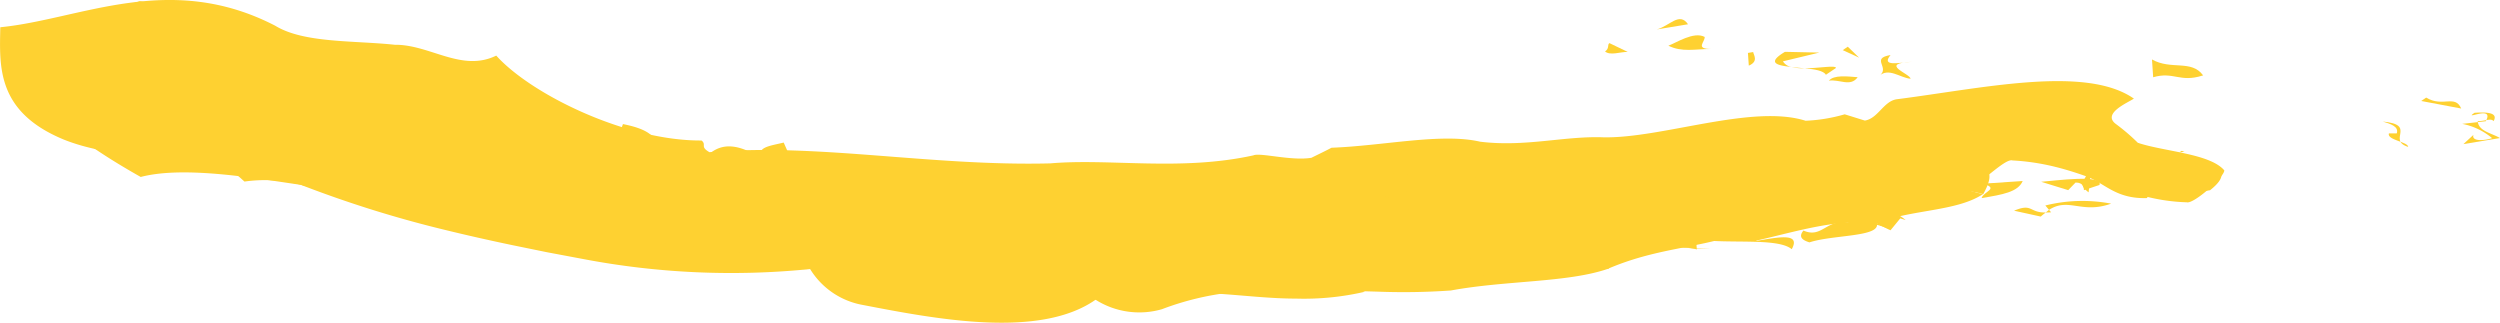 <svg id="Layer_1" data-name="Layer 1" xmlns="http://www.w3.org/2000/svg" viewBox="0 0 570.59 73.66"><defs><style>.cls-1{fill:#fed131;}.cls-2{fill:none;}</style></defs><title>underline-stroke</title><g id="Group_13" data-name="Group 13"><path id="Path_4" data-name="Path 4" class="cls-1" d="M504,387.53a44.7,44.7,0,0,1,5,4.28c5.9,2,16.45,2.44,19.73,6.29.1,1.45-7,7.76-8.56,7.29-15.09-.44-23.14-8.64-39.76-9.55-1.53-.48-5.76,3.88-10.09,6.8,0,0,1.53.47,3.32.89-6,4-16.58,3.5-24.26,6.65a10.51,10.51,0,0,1,3.11,1.54c-7.44-4.17-20.7.22-30.55,2.41a25.39,25.39,0,0,1-5.16-1.18c-8.72,2.93-18.06,3-28.85,7.67-9.23,3.13-23.23,2.59-35.72,4.9a154.18,154.18,0,0,1-16.79.26l-17-.47a145.12,145.12,0,0,0-16.55.68,64.44,64.44,0,0,0-15.6,3.8,18.63,18.63,0,0,1-15.15-2.16c-12.76,8.92-36.21,4.46-53.08,1.2a17.73,17.73,0,0,1-12.07-8.2,180.34,180.34,0,0,1-51.9-2.31l-8.2-1.54L138,415.17c-5.25-1.1-10.5-2.28-15.83-3.59a261.64,261.64,0,0,1-32.47-10.19,32.63,32.63,0,0,0-12.83-.73l-3.61-3.22c-13.36-2.84-26.59-1.91-37.72-6.4-15.28-6.35-14.58-16.65-14.4-25.6,18.35-1.81,38.59-12.84,62.76-.34,6.52,4,18,3.34,27.28,4.34,8-.09,15.26,6.34,23.15,2.47,7.93,8.82,29.6,19.49,46.86,19.38,1.23,1-.45,1.39,1.81,2.67,24.55-2.14,50.53,3.24,77.78,2.55,13.63-1.18,29.69,1.83,46.36-1.83,1.53-.69,8.74,1.33,13.25.55,1.54-.77,3.06-1.48,4.58-2.29,11.82-.43,25.1-3.42,33.91-1.38,10.33,1.27,19.16-1.32,28.05-1,13.27.32,34-7.64,46.23-3.78a37.62,37.62,0,0,0,8.94-1.47l4.6,1.43c3-.49,4.25-4.37,7.22-4.86,19.42-2.47,43.14-7.86,54.18-.15C506.64,382.69,500.78,385.13,504,387.53Z" transform="translate(-21.07 -359.22)"/><path id="Path_5" data-name="Path 5" class="cls-1" d="M585.6,390c-.5,1.55,2.49,1.35,4.26.75a15,15,0,0,0-6.83-3.26l5.38-.6c2.15-3.87-5.42,0-2.55-1.93,3-.2,5.41,0,4.34,1.91-.65-.76-1.81,0-3.62,0,.16,2.32,3.18,2.71,5.07,3.86l-8.34,1.38Z" transform="translate(-21.07 -359.22)"/><path id="Path_6" data-name="Path 6" class="cls-1" d="M566.3,389.66h1.8c.5-1.55-1.34-2.13-3.18-2.7,7.87.75.88,4.25,5.79,5.79C570.65,391.57,565.8,391.19,566.3,389.66Z" transform="translate(-21.07 -359.22)"/><path id="Path_7" data-name="Path 7" class="cls-1" d="M574.81,381.49c3.76,2.31,6.57-.79,8,2.5l-9.13-1.72Z" transform="translate(-21.07 -359.22)"/><path id="Path_8" data-name="Path 8" class="cls-1" d="M519,393.65c-2.31,1.56-1.16.78-5.35,1.18l6-1Z" transform="translate(-21.07 -359.22)"/><path id="Path_9" data-name="Path 9" class="cls-1" d="M399.08,413.68a26.18,26.18,0,0,0,12.38,2.15A22.6,22.6,0,0,1,399.08,413.68Z" transform="translate(-21.07 -359.22)"/><path id="Path_10" data-name="Path 10" class="cls-1" d="M343.42,410.13c0-1.16-1.77-1.32.68-2.08,1.18.5-.13,3.5,3.57,1.49Z" transform="translate(-21.07 -359.22)"/><path id="Path_11" data-name="Path 11" class="cls-1" d="M338.47,404.62l-2.57-1.91C335.89,403.05,336.88,404,338.47,404.62Z" transform="translate(-21.07 -359.22)"/><path id="Path_12" data-name="Path 12" class="cls-1" d="M489.21,407.67l-.48-.55c-.23.15-.49.41-.74.6A10,10,0,0,0,489.21,407.67Z" transform="translate(-21.07 -359.22)"/><path id="Path_13" data-name="Path 13" class="cls-1" d="M480.75,407.31l6.1,1.34a10.07,10.07,0,0,1,1.14-.93C484.12,407.77,485,405.53,480.75,407.31Z" transform="translate(-21.07 -359.22)"/><path id="Path_14" data-name="Path 14" class="cls-1" d="M487.89,406.12l.84,1c4.49-2.92,7.43,1,14.18-1.42A35.08,35.08,0,0,0,487.89,406.12Z" transform="translate(-21.07 -359.22)"/><path id="Path_15" data-name="Path 15" class="cls-1" d="M493.1,402.62l1.69-1.74c1.8,0,1.88,1.16,1.91,1.74l3.54-1.18c1-2.51-10.3-.95-13.3-.73Z" transform="translate(-21.07 -359.22)"/><path id="Path_16" data-name="Path 16" class="cls-1" d="M523.89,376.39l-.15.06.17,0Z" transform="translate(-21.07 -359.22)"/><path id="Path_17" data-name="Path 17" class="cls-1" d="M512.23,372.79l.27,4.06c4.67-1.36,6.09,1.27,11.24-.38l.15-.06C521.24,372.77,516.6,375.27,512.23,372.79Z" transform="translate(-21.07 -359.22)"/><path id="Path_18" data-name="Path 18" class="cls-1" d="M473.33,404.43c4.78-.79,8.34-1.38,9.39-3.9l-9,.61C477.41,402.29,473.84,402.87,473.33,404.43Z" transform="translate(-21.07 -359.22)"/><path id="Path_19" data-name="Path 19" class="cls-1" d="M464.51,398.25l4.14-1-2.09-.93C466.5,396.92,465.87,397.62,464.51,398.25Z" transform="translate(-21.07 -359.22)"/><path id="Path_20" data-name="Path 20" class="cls-1" d="M466.57,396.34c.06-.63-.65-1.1-2.26-1Z" transform="translate(-21.07 -359.22)"/><path id="Path_21" data-name="Path 21" class="cls-1" d="M474.32,391.66c-3.15-2.13-2.35.95-7.15,1.17C467.35,395.73,471.93,392.05,474.32,391.66Z" transform="translate(-21.07 -359.22)"/><path id="Path_22" data-name="Path 22" class="cls-1" d="M454.6,394l-1.91-1.74.19,2.9Z" transform="translate(-21.07 -359.22)"/><path id="Path_23" data-name="Path 23" class="cls-1" d="M422.12,412.89c4-3.3-3.14-2.12-3.82-3.47Z" transform="translate(-21.07 -359.22)"/><path id="Path_24" data-name="Path 24" class="cls-1" d="M448.22,388.63l1.95,2.32.49-1.55c1.2-.2,3-.79,4.24.19C455.3,386.3,450.65,388.81,448.22,388.63Z" transform="translate(-21.07 -359.22)"/><line id="Line_2" data-name="Line 2" class="cls-2" x1="410.36" y1="39.53" x2="405.48" y2="38.57"/><path id="Path_25" data-name="Path 25" class="cls-1" d="M457.13,377.19c-.08-1.16-7.45-3.46.35-3.87-3,.2-7.16,1.18-4.92-1.54-4.77.8.19,2.91-2.7,4.85C452.13,374.5,454.71,377,457.13,377.19Z" transform="translate(-21.07 -359.22)"/><path id="Path_26" data-name="Path 26" class="cls-1" d="M445.06,376.84c-2.42-.19-5.46-.56-6.57.8C440.87,377.24,443.41,379.15,445.06,376.84Z" transform="translate(-21.07 -359.22)"/><path id="Path_27" data-name="Path 27" class="cls-1" d="M441.65,370.66l3.73,1.72-2.58-2.5Z" transform="translate(-21.07 -359.22)"/><line id="Line_3" data-name="Line 3" class="cls-2" x1="377.82" y1="39.57" x2="378.64" y2="43.25"/><path id="Path_28" data-name="Path 28" class="cls-1" d="M428,373.22l8.3-2-7.84-.17c-4.25,2.55-1.85,3.11,1.59,3.46A2.78,2.78,0,0,1,428,373.22Z" transform="translate(-21.07 -359.22)"/><path id="Path_29" data-name="Path 29" class="cls-1" d="M437.8,376.29l2.31-1.56c-.05-.68-3.8.06-7.17.09C435.24,375,437.33,375.38,437.8,376.29Z" transform="translate(-21.07 -359.22)"/><path id="Path_30" data-name="Path 30" class="cls-1" d="M432.94,374.81l-2.91-.27A11.82,11.82,0,0,0,432.94,374.81Z" transform="translate(-21.07 -359.22)"/><path id="Path_31" data-name="Path 31" class="cls-1" d="M378.56,404l7.85-.68A14.79,14.79,0,0,0,378.56,404Z" transform="translate(-21.07 -359.22)"/><path id="Path_32" data-name="Path 32" class="cls-1" d="M421.21,371.1l-1.2.2.2,2.9C422.55,373.22,421.25,371.68,421.21,371.1Z" transform="translate(-21.07 -359.22)"/><path id="Path_33" data-name="Path 33" class="cls-1" d="M410.14,367.65c-2.49-1.34-6.53,1.38-8.29,2,3.11,1.54,6.07.76,9.68.75C407.92,370.37,410.22,368.81,410.14,367.65Z" transform="translate(-21.07 -359.22)"/><path id="Path_34" data-name="Path 34" class="cls-1" d="M399.2,365.94l7.14-1.18C404.35,361.86,402.16,365.15,399.2,365.94Z" transform="translate(-21.07 -359.22)"/><path id="Path_35" data-name="Path 35" class="cls-1" d="M388.4,369.06c-.55.38.07,1.16-1,1.91,1.2,1,3.45.07,5.18.1Z" transform="translate(-21.07 -359.22)"/><path id="Path_36" data-name="Path 36" class="cls-1" d="M454.69,386.1c-2.14.48-4,1-5.87,1.47,3,.11,6.05.18,9.09.21A15,15,0,0,0,454.69,386.1Z" transform="translate(-21.07 -359.22)"/><path id="Path_37" data-name="Path 37" class="cls-1" d="M53.19,399.61c10.11-2.66,27,.46,36.51,1.79,15.16,4.08,35.39,3.22,53.5,6.3l-.41,1.09a82.58,82.58,0,0,0,11.24,3c4.05.82,8.27,1.63,12.59,2.17l12.95,1.65c4.3.48,8.51.95,12.52,1.62l-.63-1.69c-2.65-.69-6.17-1.31-3.74-3,3.46,1.27,8.15,2.8,9.05,4.14l3.1-1.83c2.11,1.54-.55,6.37,6.07,5.73,4.48-4.72,13.91,5.67,15-.91,2.11,4.24,8.53,1.49,11.67,1.92l-1.86-3.21c6.41,2.18,12.31,7.3,15.6,6.71l14,0c5-.14,10-.42,14.52-1,1.94,3.6-9.37-.29-3.71,3.53a47,47,0,0,1,14-2.07c4.95,0,10.16.43,15.49.82s10.79,1,16.18,1a61.2,61.2,0,0,0,15.79-1.57c-.6-.26-2.45-.47-1.16-1.11,4.2,2.4,9.36-.61,16.13.3-.58-1.12-3-1.53-5.73-1.66s-5.65-.15-7.2-.23c1.56-5.89,1.79,1.45,10-1.1-.61-.24-1.83-.73-1.8-1.32,8.09-2,3.58,3.23,9.83,1.63l-3.67-1.49c6.19-.44,1.91-1,8.72-2.94-.68,3.26,3,5.23,4.86,5.34.64-1.52,7.45-1.32,6.23-4.1,9.34,5.23,10.44-3.27,19.24,1.52,3-3-3.8-2.45-3.85-4.78,7.94-3,3.17,2.81,6.29,3.3,2.41-1.55,12.88-4.57,17.83-3l-.15-2.32c7.29,1.14,18.63-.44,21.82,2.26,2.15-3.88-3.18-2.7-8-1.91-1.31-1.54,3.38-3.5,5.79-3.31-1.18.2-1.86-1.15-3,.21-.72-1.94,2.93-1.37,4.09-2.15,8.36-.79-2.9,1.95.75,2.52,2.92-1.36,10.7-2.36,6.93-4.66,6.54-1.38,3.18,2.69,6.83,3.27-5.49-1.15-6.38,3.69-10.72,1.77-1.11,1.36-.46,2.13,1.37,2.7,5.32-1.76,16.19-1.21,15.38-4.3l3.12,1.54,2.23-2.72,1.23.39c-3.18-2.71-8.65-3.27-11.22-5.77-.69-1.36,2.93-1.37,4.7-2l1.95,2.32c4.8-.22,2.66-5.43,9.27-5.65-3.35,4.08,8.07,3.65,13,5.19,3.77-6.79-1.49-4.46,1.75-10.26,4.77-.78,11.8-3.71,17.86-2.95-13.68,2.54,7.42,2.86-3.16,7a25.66,25.66,0,0,0,6.54-1.37c2.68,4.25-2.73,4.26,1.06,7.16l.38-3.3c3.74,1.74,6.34,4.82,12.95,4.61a6.66,6.66,0,0,1,6.39-3.7c1.34,2.13,2,2.9,8,1.91,10.3-8.15-13-5.76-16.36-10.78-16.75,1.59-20.08-12.53-41.09-11.68-2.86,2.52-1.62,2.9-7.5,5.05-3.24,5.81,9.79,2.48,14.17,5-1.74,1.16-3.46,2.33-5.31,1.76l2.61,3.08c-9.42,3.32-6.29-4.24-14.52-1.12l1.73-1.16-4.7,1.94,1.24.39c-3,.78-3.39,3.5-8.23,3.12l3.42-2.91c-2.27,2.13-3.72-1.73-7.22,0,1.8-1.7,2.1-3.48,3.36-3.78a74.39,74.39,0,0,0-15.57.5,153.32,153.32,0,0,1-48,6.17,14.4,14.4,0,0,0,2.07.87,6.05,6.05,0,0,1-6.53-1.07c-3-.16-6-.31-9-.6a109,109,0,0,1-19.18,3c-.53-1.68-.09-2.33.85-2.55-2.76.59-4.41,1.36-1.46,2.89-4.82.91-7.15-.63-10.73-.42l7.86-3.73c-3.53-.91-3.07,2.83-7.79,2-7.21,1.49,3.46,2.73,2.78,5.32-1,0-2,0-3-.09l3.47,3.25a23.79,23.79,0,0,1-13-5.16l4.73,1c1.41-4.12-7.78,0-10-2.18l.61-.32c-7.17.17,1.67,2-3.18,2.68l-8.73-3,1.59,2.59c-5,1.91-14.8-2-23-2.71-4.69-.78-11,1.42-17,1.63,1.11.64,3.42,1.37,2.69,2.2-3.6-.23-11.43-.44-8.56-3.15l-5.16,2a8.22,8.22,0,0,1-4.37-1.22l1.33,1.27-6.19.61c.11-.57-2.06-1.91,1-2-6.58-3.42-15.54,1.7-26-.79l3.29-1c-6.47,1.51-6.57-3.26-13.55-2.2l1.27,2.23c-5.06.53-13.91-3.44-12.26-4.89-1.39,5.05-2.55-1.91-6.17,2.17l-2.25-5.09c-3.31.81-6.51,1.07-4.82,3.76-4.59-2.94-8.47-4-11.83-1.44a.23.23,0,0,1-.15.1l-.12.08,0-.07c-1.15.17-5.78-1.62-4.07.93-11.24-2.3-5.09-5.47-15.7-7.58l-1.18,3.28a58.56,58.56,0,0,0-23.32-1.06l-.13-3c-4.39-.28.13,3-6.59,2.12-.8-.72-1.41-1.8-1.07-2.52-6.43-1.32-14.48-5-24-7.53.21-.54,1.6-.77,2.28-.89a122.06,122.06,0,0,0-16.2-1.35,99.48,99.48,0,0,0-40.07-17.1c-13,4.2-22.35,10.56-25.31,18.39C29,383.61,39.21,391.75,53.19,399.61Z" transform="translate(-21.07 -359.22)"/></g></svg>